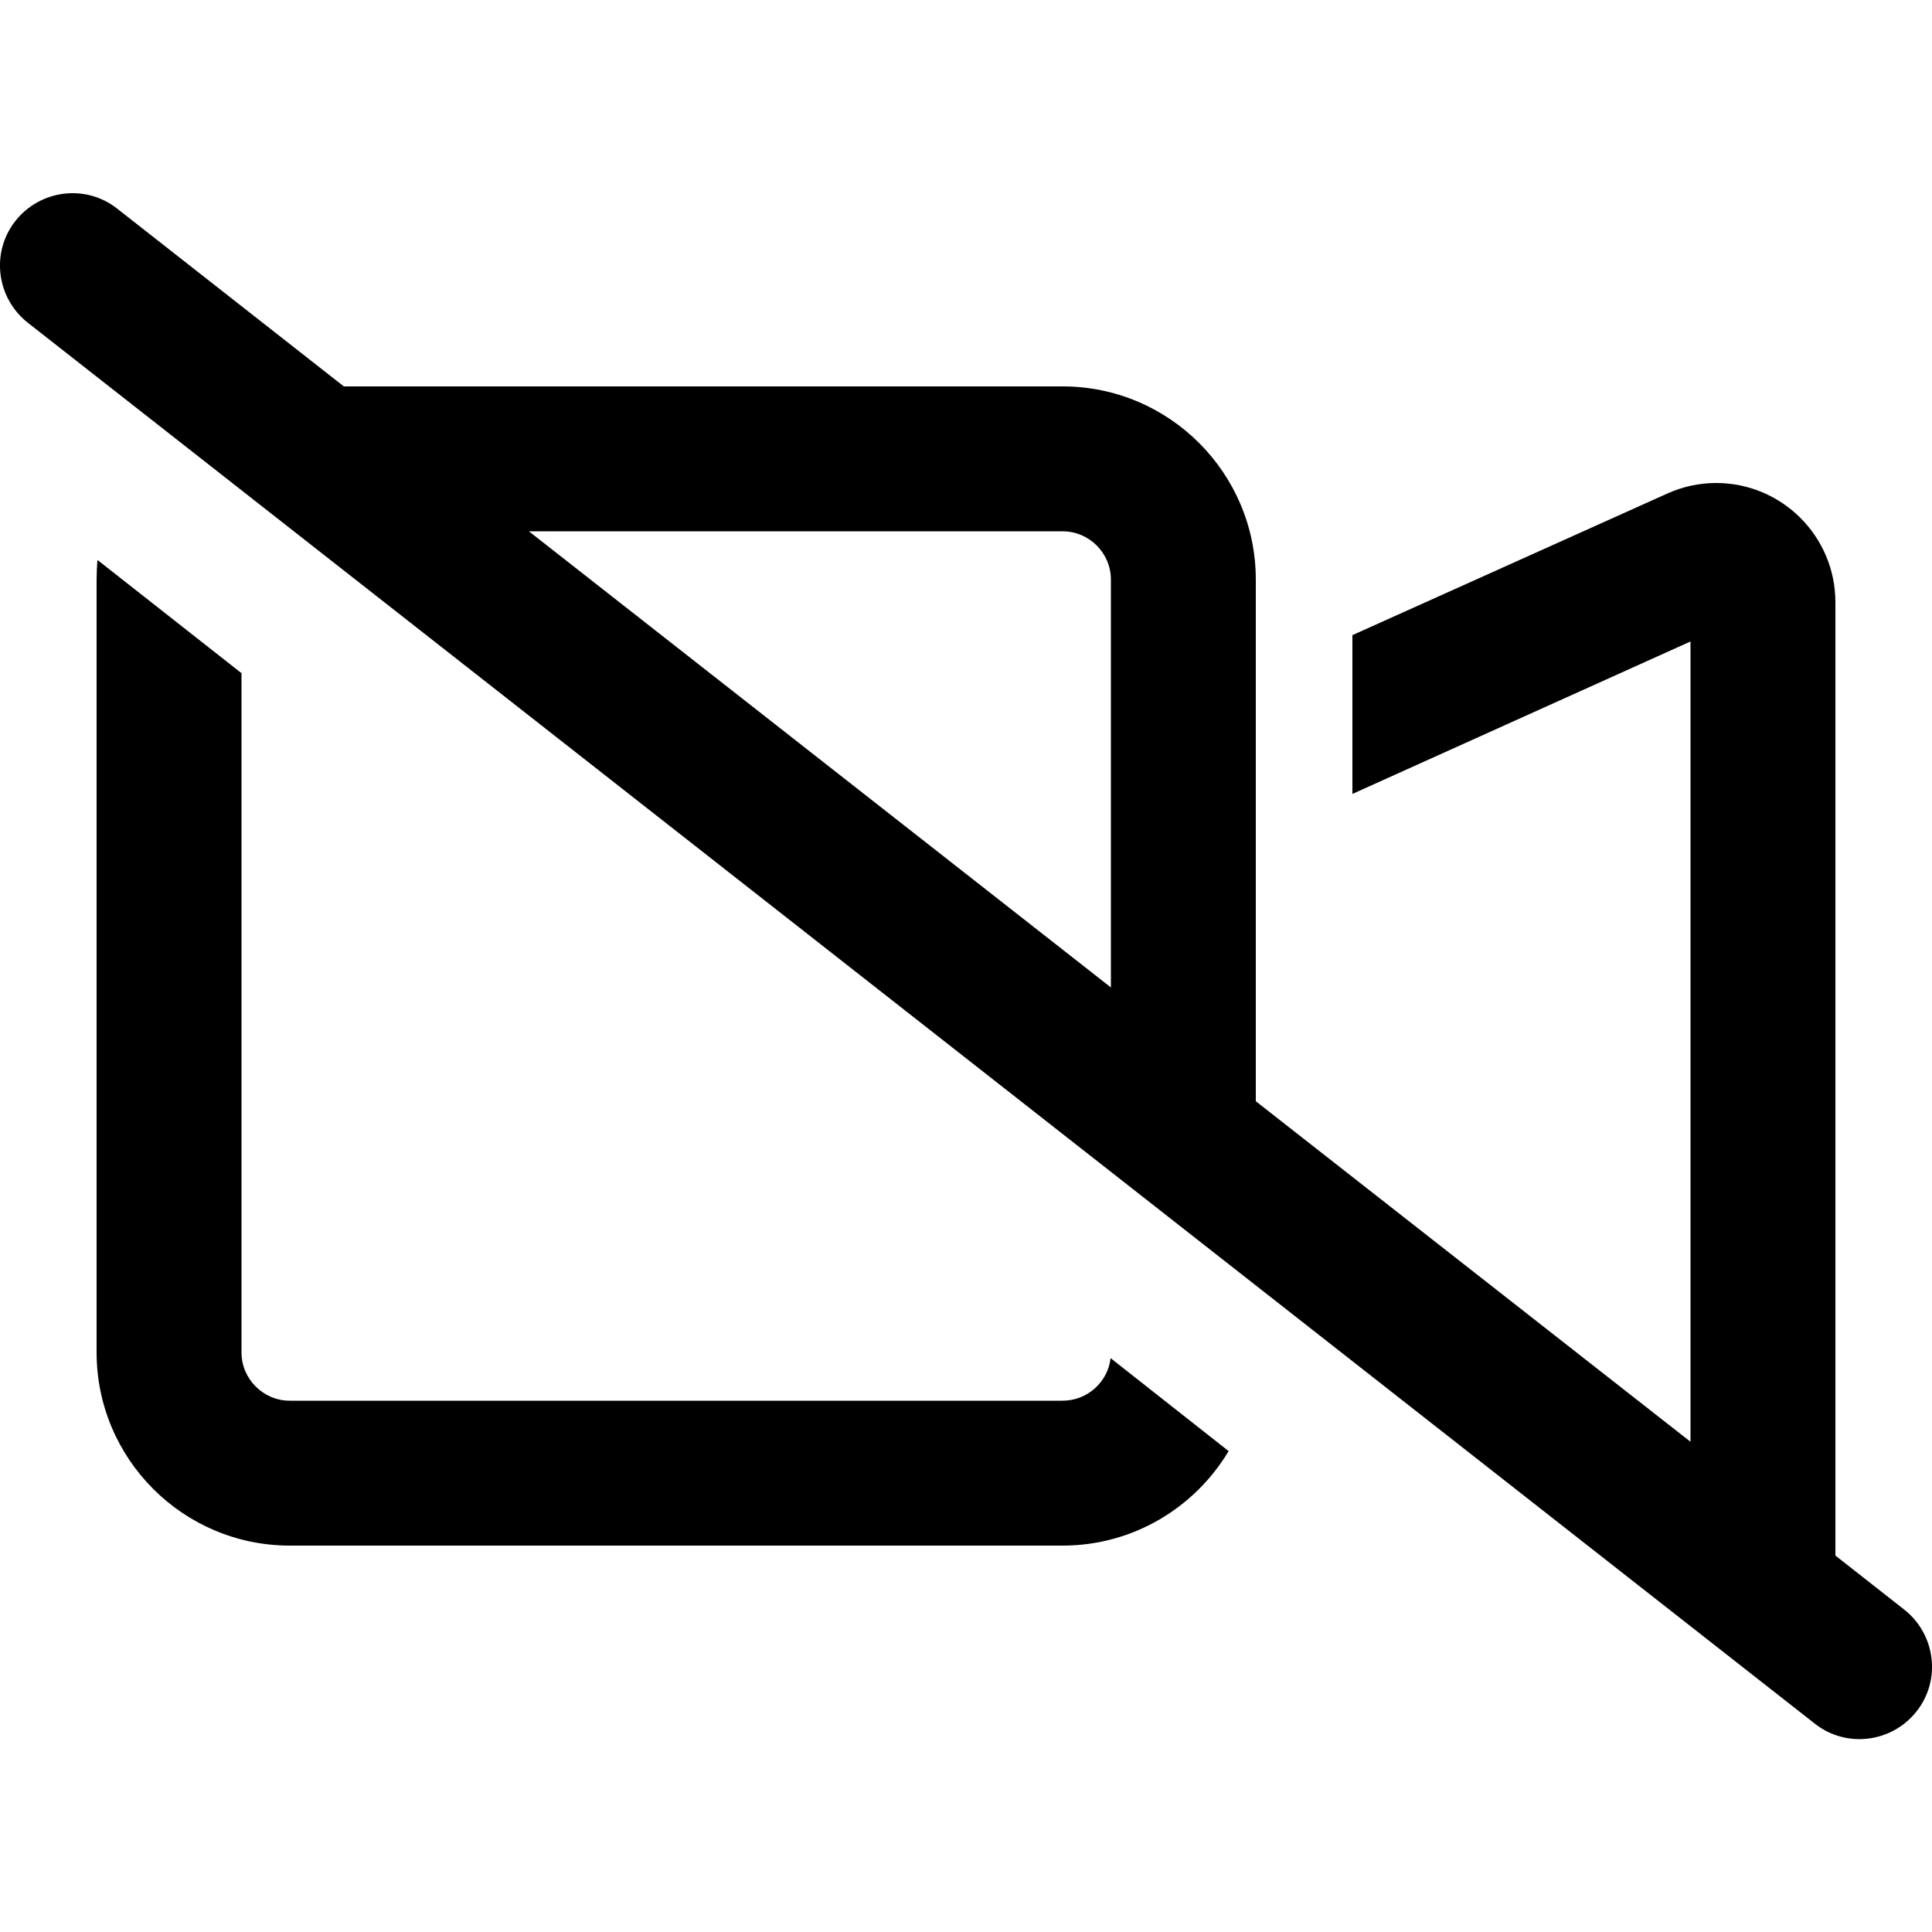 <svg xmlns="http://www.w3.org/2000/svg" width="24" height="24" viewBox="0 0 640 512"><path d="M5.1 9.2C13.3-1.2 28.4-3.1 38.8 5.1L113.9 64 352 64c35.3 0 64 28.7 64 64l0 33 0 127 0 12.8L560 413.6l0-50.3 0-11.4 0-64 0-139.4L448 199l0-52.6L552.3 99.5c5.1-2.3 10.6-3.5 16.2-3.5c21.8 0 39.5 17.7 39.5 39.5L608 352l0 24.5 0 74.8 22.8 17.9c10.4 8.2 12.3 23.3 4.1 33.7s-23.3 12.3-33.7 4.1L9.2 42.9C-1.2 34.7-3.1 19.6 5.1 9.2zM368 263.1L368 128c0-8.8-7.2-16-16-16l-176.8 0L368 263.1zM32 128c0-2.2 .1-4.4 .3-6.5L80 159l0 225c0 8.8 7.2 16 16 16l256 0c8.2 0 15-6.2 15.9-14.1L407 416.7c-11.2 18.7-31.6 31.3-55 31.3L96 448c-35.3 0-64-28.7-64-64l0-256z"/></svg>